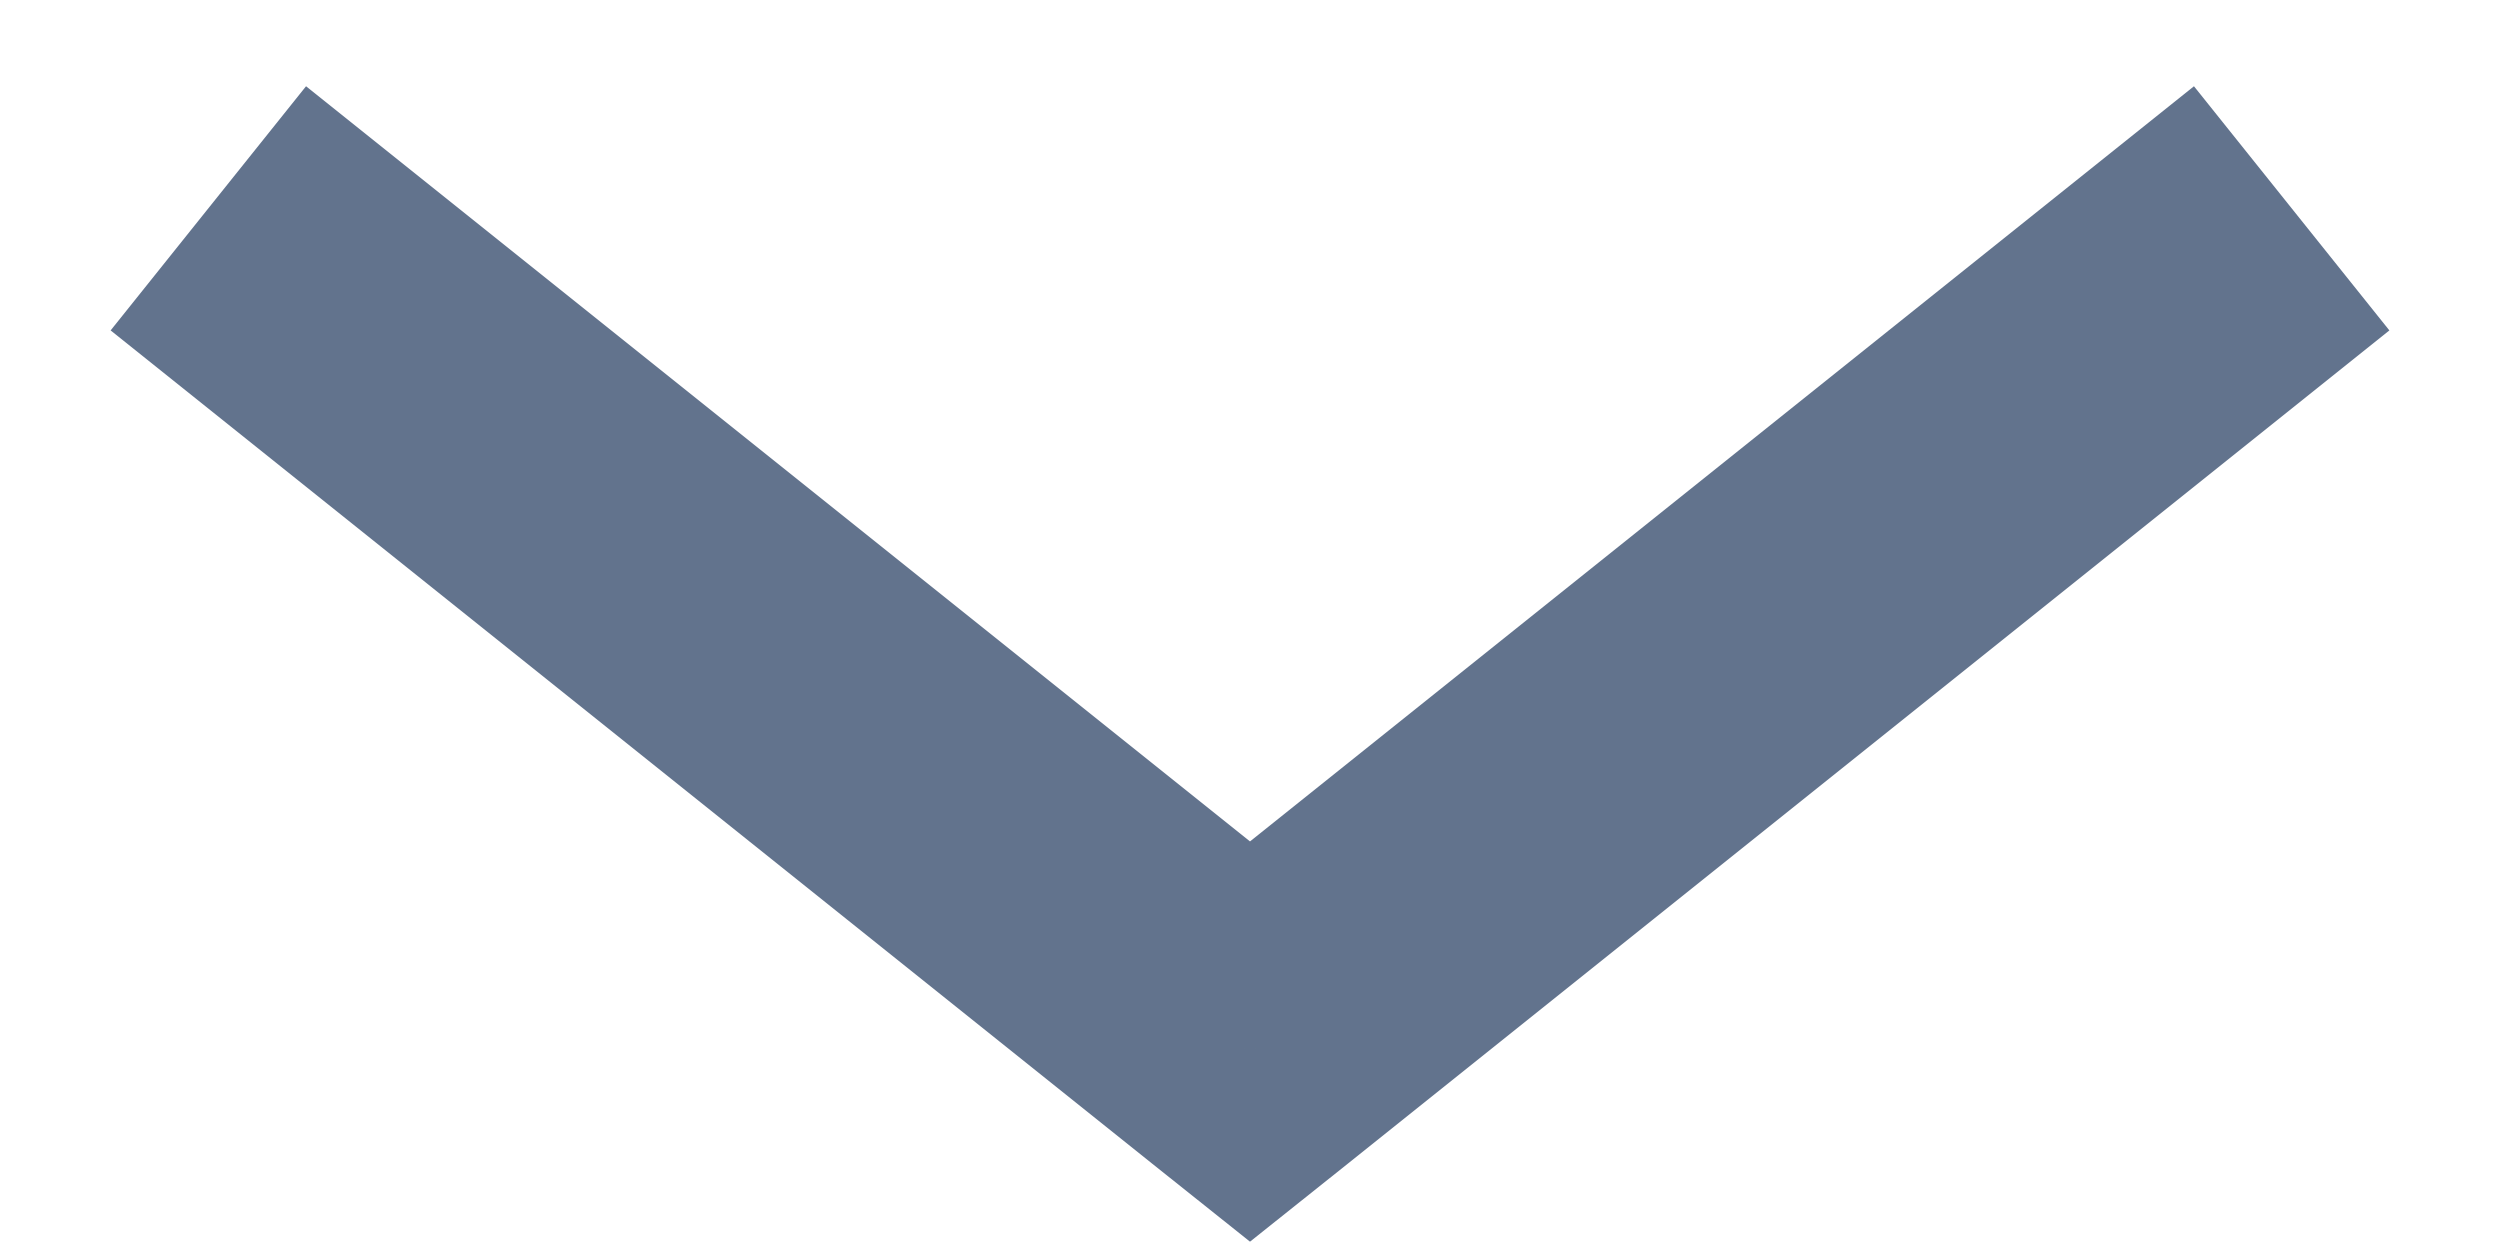 <svg width="12" height="6" viewBox="0 0 12 6" fill="none" xmlns="http://www.w3.org/2000/svg">
<path d="M6 5L5.531 5.586L6 5.96L6.469 5.586L6 5ZM0.531 1.586L5.531 5.586L6.469 4.414L1.469 0.414L0.531 1.586ZM6.469 5.586L11.469 1.586L10.531 0.414L5.531 4.414L6.469 5.586Z" fill="#62738D"/>
</svg>

